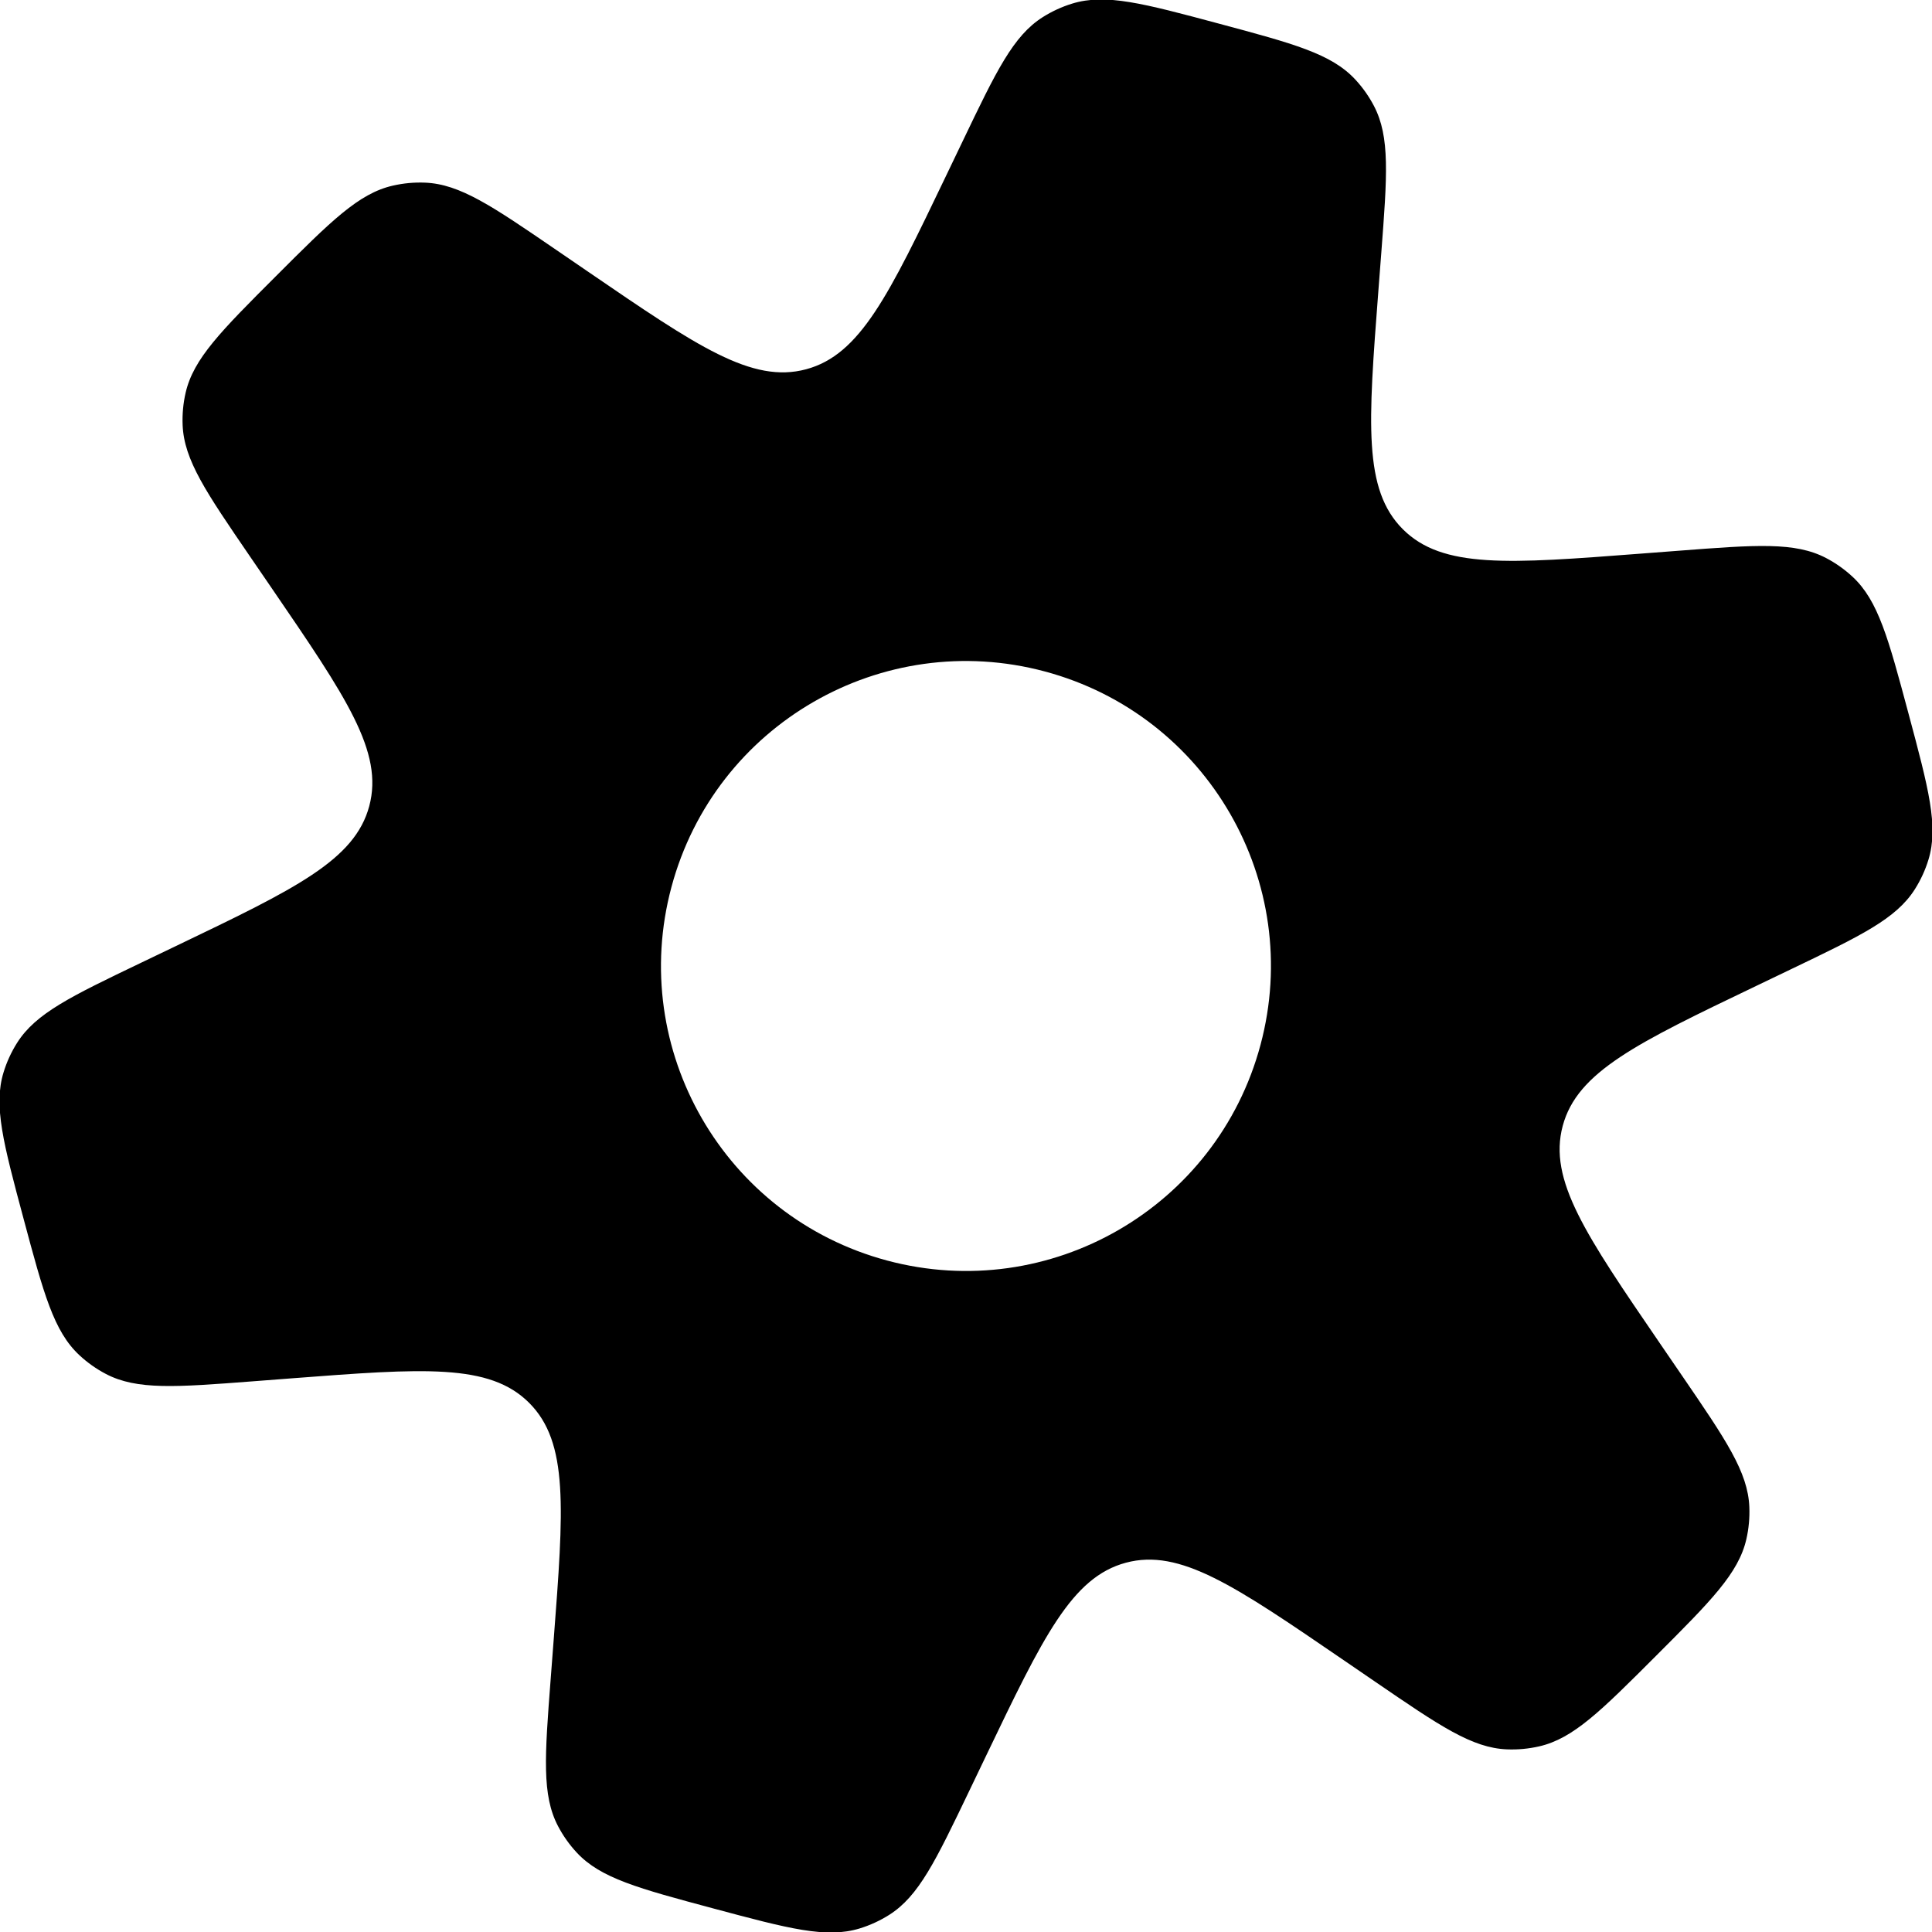 <?xml version="1.0" encoding="UTF-8" standalone="no"?>
<svg
   width="700pt"
   height="700pt"
   version="1.1"
   viewBox="0 0 700 700"
   id="svg4"
   sodipodi:docname="noun-gear.svg"
   inkscape:version="1.2.1 (9c6d41e4, 2022-07-14)"
   xmlns:inkscape="http://www.inkscape.org/namespaces/inkscape"
   xmlns:sodipodi="http://sodipodi.sourceforge.net/DTD/sodipodi-0.dtd"
   xmlns="http://www.w3.org/2000/svg"
   xmlns:svg="http://www.w3.org/2000/svg">
  <defs
     id="defs8" />
  <sodipodi:namedview
     id="namedview6"
     pagecolor="#ffffff"
     bordercolor="#000000"
     borderopacity="0.25"
     inkscape:showpageshadow="2"
     inkscape:pageopacity="0.0"
     inkscape:pagecheckerboard="0"
     inkscape:deskcolor="#d1d1d1"
     inkscape:document-units="pt"
     showgrid="false"
     inkscape:zoom="1.7392774"
     inkscape:cx="735.07537"
     inkscape:cy="435.23821"
     inkscape:window-width="1390"
     inkscape:window-height="772"
     inkscape:window-x="0"
     inkscape:window-y="0"
     inkscape:window-maximized="0"
     inkscape:current-layer="svg4" />
  <path
     d="m 497.792,38.352 c 5.894,11.239 4.815,25.301 2.663,53.42 L 499.383,105.736 c -3.656,47.754 -5.487,71.632 8.878,85.995 14.371,14.365 38.247,12.54 85.995,8.878 l 13.976,-1.067 c 28.118,-2.158 42.175,-3.231 53.42,2.657 3.483,1.831 6.708,4.118 9.593,6.8 9.284,8.643 12.934,22.267 20.233,49.505 7.299,27.244 10.949,40.862 7.231,52.994 -1.153,3.767 -2.805,7.355 -4.914,10.684 -6.788,10.721 -19.499,16.818 -44.931,29.013 l -12.632,6.06 c -43.185,20.702 -64.776,31.06 -70.034,50.682 -5.259,19.624 8.267,39.388 35.307,78.912 l 7.91,11.553 c 15.924,23.279 23.884,34.912 24.401,47.593 0.16,3.933 -0.203,7.873 -1.085,11.707 -2.848,12.367 -12.817,22.335 -32.761,42.279 -19.938,19.944 -29.906,29.912 -42.273,32.755 -3.841,0.882 -7.78,1.252 -11.714,1.091 -12.675,-0.518 -24.314,-8.483 -47.587,-24.407 l -11.559,-7.91 c -39.53,-27.046 -59.288,-40.566 -78.918,-35.307 -19.618,5.259 -29.974,26.849 -50.682,70.034 l -6.054,12.626 c -12.194,25.43 -18.292,38.143 -29.013,44.931 -3.329,2.108 -6.923,3.761 -10.684,4.914 -12.133,3.718 -25.751,0.068 -52.994,-7.231 -27.237,-7.299 -40.862,-10.949 -49.505,-20.233 -2.688,-2.879 -4.969,-6.11 -6.8,-9.593 -5.894,-11.239 -4.815,-25.301 -2.657,-53.42 l 1.067,-13.964 c 3.656,-47.748 5.487,-71.625 -8.878,-85.989 -14.371,-14.365 -38.247,-12.54 -85.995,-8.884 l -13.951,1.073 c -28.118,2.152 -42.182,3.231 -53.42,-2.663 -3.489,-1.825 -6.714,-4.112 -9.593,-6.794 C 19.468,482.361 15.819,468.743 8.52,441.5 1.22,414.263 -2.429,400.644 1.294,388.512 c 1.153,-3.767 2.805,-7.361 4.907,-10.684 6.788,-10.721 19.505,-16.818 44.931,-29.013 l 12.626,-6.054 c 43.179,-20.708 64.776,-31.066 70.028,-50.688 5.259,-19.624 -8.261,-39.388 -35.301,-78.912 L 90.57,201.601 c -15.924,-23.279 -23.884,-34.912 -24.401,-47.593 -0.16,-3.933 0.203,-7.867 1.085,-11.707 2.848,-12.367 12.817,-22.335 32.761,-42.28 19.938,-19.938 29.912,-29.912 42.28,-32.755 3.835,-0.882 7.768,-1.251 11.701,-1.091 12.681,0.518 24.321,8.483 47.593,24.408 l 11.553,7.904 c 39.53,27.046 59.295,40.566 78.918,35.307 19.624,-5.253 29.974,-26.849 50.682,-70.028 l 6.06,-12.632 c 12.188,-25.424 18.292,-38.143 29.013,-44.931 3.323,-2.102 6.917,-3.754 10.678,-4.907 12.139,-3.724 25.757,-0.074 52.994,7.225 27.244,7.299 40.862,10.949 49.511,20.239 2.682,2.879 4.969,6.11 6.794,9.593 z M 321.392,456.712 c 58.938,15.789 119.515,-19.185 135.309,-78.123 15.789,-58.932 -19.185,-119.515 -78.123,-135.303 -58.932,-15.789 -119.515,19.185 -135.303,78.117 -15.789,58.938 19.185,119.515 78.117,135.309 z"
     fill-rule="evenodd"
     id="path2"
     style="stroke-width:1.578" />
</svg>
